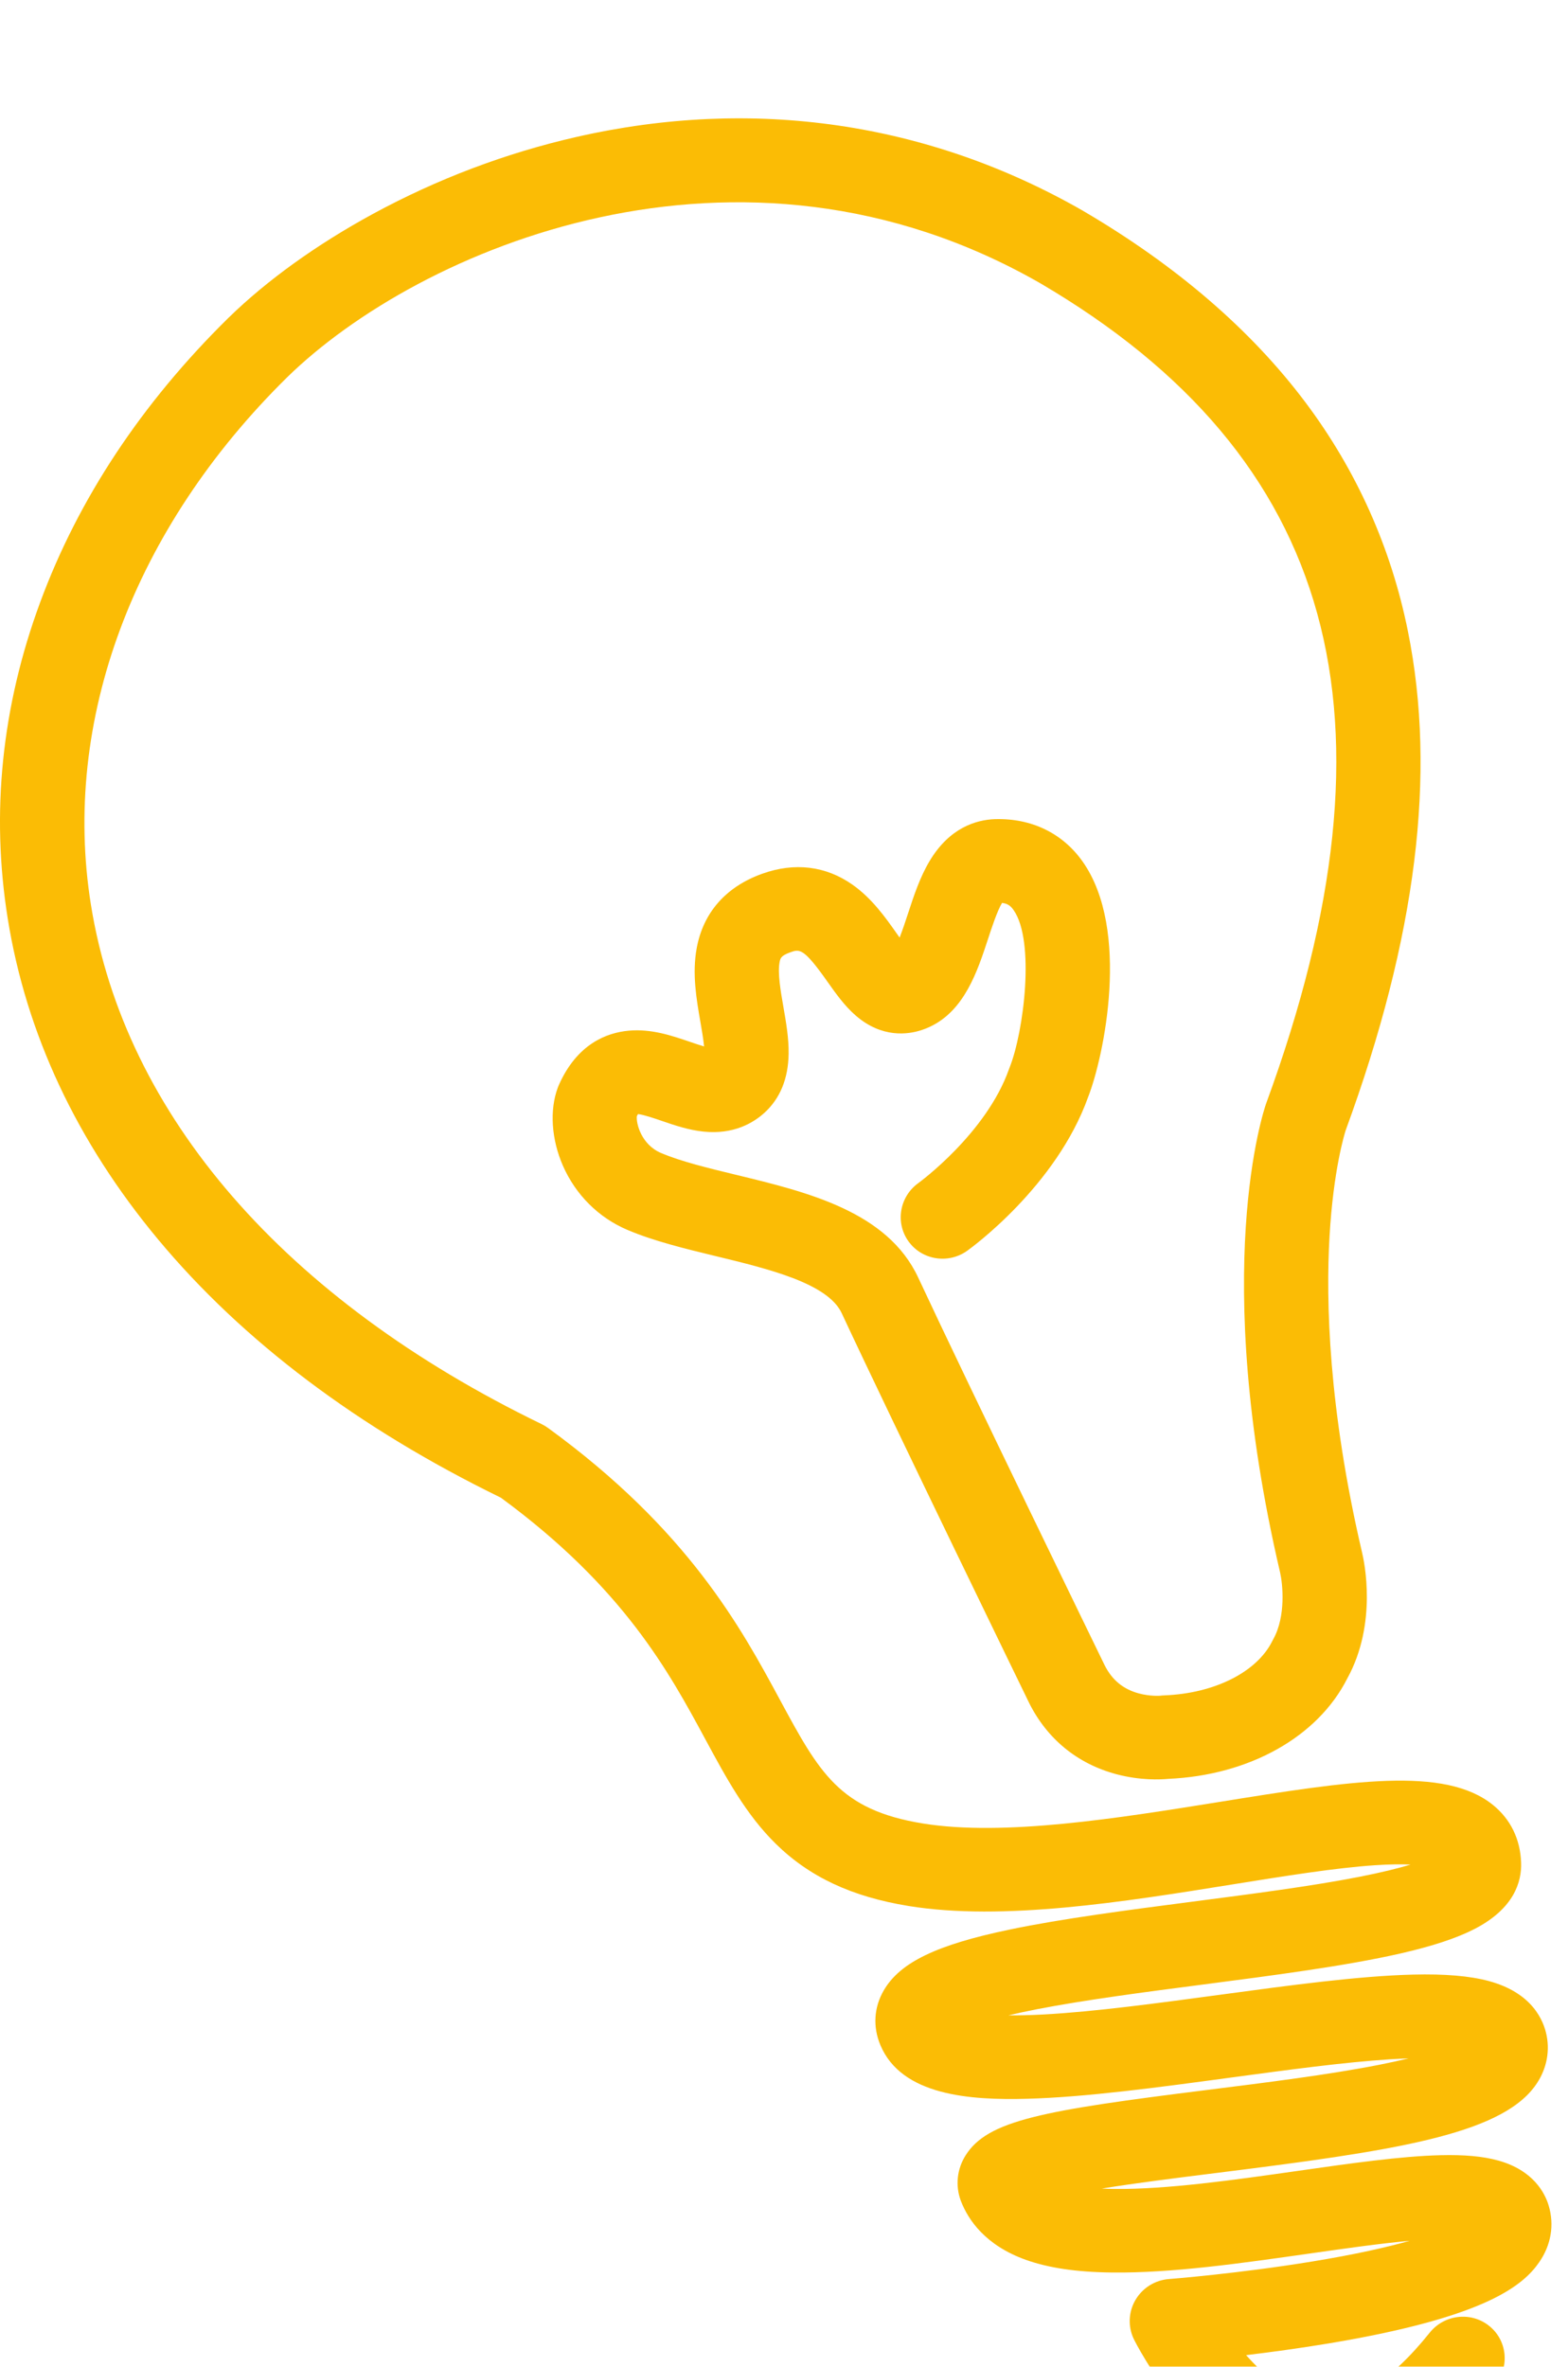<svg width="53" height="80" viewBox="0 0 53 80" fill="none" xmlns="http://www.w3.org/2000/svg">
<g filter="url(#filter0_i_301_3809)">
<path d="M47.15 79.467C46.216 79.902 45.263 80.072 44.296 79.972C42.71 79.81 41.163 78.888 39.824 77.306C38.884 76.195 38.35 75.118 38.328 75.073C38.122 74.652 38.14 74.155 38.377 73.747C38.614 73.338 39.039 73.072 39.511 73.036C39.534 73.034 41.874 72.851 44.37 72.44C45.815 72.203 46.876 71.962 47.651 71.743C46.653 71.834 45.483 72 44.254 72.175C41.967 72.501 39.603 72.839 37.586 72.815C36.39 72.802 35.435 72.66 34.665 72.383C33.305 71.894 32.727 71.037 32.482 70.404C32.478 70.394 32.474 70.385 32.471 70.375C32.289 69.873 32.348 69.322 32.633 68.864C33.378 67.665 35.243 67.339 40.818 66.642C42.828 66.39 44.906 66.13 46.616 65.794C46.994 65.719 47.325 65.647 47.615 65.577C47.423 65.584 47.212 65.594 46.984 65.608C45.427 65.708 43.558 65.961 41.579 66.229C39.182 66.553 36.703 66.889 34.722 66.942C32.788 66.995 30.476 66.836 29.759 65.131C29.497 64.509 29.539 63.85 29.875 63.274C30.426 62.331 31.66 61.736 34.136 61.221C35.904 60.852 38.144 60.561 40.309 60.279C42.279 60.023 44.317 59.759 45.931 59.443C46.703 59.292 47.268 59.15 47.68 59.026C47.376 59.012 46.984 59.014 46.479 59.048C45.132 59.138 43.436 59.411 41.64 59.7C38.013 60.283 33.901 60.944 30.712 60.426C28.789 60.113 27.361 59.444 26.217 58.319C25.213 57.331 24.548 56.099 23.843 54.794C22.61 52.509 21.076 49.669 16.929 46.624C12.1 44.267 8.202 41.329 5.34 37.89C2.594 34.589 0.885 30.941 0.261 27.048C-0.311 23.479 0.057 19.884 1.356 16.364C2.646 12.866 4.788 9.63 7.721 6.744C7.723 6.743 7.724 6.742 7.725 6.741C9.02 5.476 10.707 4.263 12.603 3.232C14.778 2.05 17.092 1.175 19.482 0.63C25.46 -0.735 31.381 0.128 36.606 3.125C36.61 3.127 36.614 3.13 36.617 3.132C39.764 4.977 42.292 7.155 44.13 9.607C45.855 11.908 47.019 14.508 47.589 17.337C48.563 22.165 47.875 27.685 45.484 34.211C45.45 34.318 45.069 35.539 44.939 37.8C44.813 39.982 44.902 43.603 46.037 48.468C46.109 48.762 46.568 50.87 45.538 52.738C44.537 54.715 42.224 56.01 39.484 56.129C39.231 56.153 38.55 56.188 37.737 55.972C36.419 55.62 35.397 54.785 34.783 53.558C34.781 53.553 34.779 53.548 34.777 53.544C34.731 53.45 30.183 44.103 28.45 40.387C27.979 39.376 25.966 38.889 24.191 38.459C23.162 38.209 22.098 37.952 21.206 37.572C20.232 37.158 19.458 36.387 19.026 35.401C18.637 34.51 18.572 33.525 18.853 32.766C18.863 32.74 18.873 32.714 18.884 32.689C19.502 31.282 20.512 30.906 21.25 30.839C22.016 30.769 22.71 31.007 23.321 31.216C23.462 31.264 23.64 31.325 23.799 31.372C23.773 31.11 23.715 30.776 23.674 30.542C23.541 29.777 23.39 28.911 23.549 28.05C23.77 26.845 24.536 25.975 25.763 25.534C26.858 25.141 27.915 25.269 28.818 25.906C29.474 26.368 29.933 27.018 30.301 27.541C30.334 27.588 30.37 27.639 30.408 27.692C30.514 27.421 30.617 27.108 30.687 26.893C30.887 26.282 31.094 25.651 31.424 25.1C32.096 23.978 32.991 23.713 33.623 23.689C33.627 23.689 33.632 23.689 33.635 23.689C34.867 23.653 35.92 24.164 36.598 25.128C38.221 27.436 37.31 31.727 36.782 33.076C35.704 36.1 32.817 38.189 32.694 38.277C32.054 38.735 31.165 38.594 30.709 37.962C30.254 37.331 30.403 36.449 31.041 35.99C31.064 35.974 33.338 34.314 34.105 32.138C34.112 32.119 34.118 32.101 34.126 32.083C34.606 30.88 34.993 27.804 34.259 26.76C34.166 26.627 34.068 26.544 33.87 26.52C33.708 26.786 33.508 27.396 33.394 27.746C33.038 28.83 32.602 30.161 31.427 30.709C31.337 30.751 31.242 30.789 31.143 30.821C30.696 30.967 29.814 31.098 28.927 30.33C28.546 30 28.25 29.581 27.963 29.175C27.157 28.031 27.026 28.078 26.71 28.191C26.39 28.306 26.374 28.396 26.349 28.534C26.282 28.9 26.387 29.504 26.48 30.037C26.57 30.556 26.664 31.093 26.656 31.62C26.644 32.462 26.368 33.134 25.835 33.618C25.455 33.962 24.792 34.352 23.789 34.251C23.279 34.2 22.797 34.035 22.372 33.889C22.135 33.808 21.762 33.68 21.565 33.657C21.554 33.675 21.54 33.699 21.526 33.728C21.498 33.965 21.671 34.688 22.345 34.974C23.022 35.261 23.928 35.481 24.888 35.713C27.282 36.293 29.994 36.949 31.035 39.182C32.737 42.832 37.185 51.974 37.339 52.29C37.59 52.79 37.97 53.101 38.499 53.242C38.881 53.344 39.211 53.319 39.214 53.318C39.258 53.312 39.303 53.309 39.348 53.307C41.046 53.243 42.481 52.523 43.003 51.474C43.013 51.453 43.024 51.432 43.036 51.411C43.475 50.628 43.354 49.522 43.269 49.154C43.267 49.145 43.267 49.149 43.265 49.137C40.884 38.941 42.717 33.527 42.796 33.302C42.798 33.295 42.8 33.289 42.803 33.283C47.585 20.241 45.156 11.435 35.158 5.572C24.968 -0.269 14.143 4.419 9.712 8.747C4.499 13.877 2.079 20.377 3.073 26.581C4.212 33.693 9.624 39.928 18.311 44.139C18.386 44.176 18.457 44.219 18.525 44.268C23.262 47.714 25.05 51.025 26.355 53.442C27.698 55.93 28.372 57.178 31.195 57.637C33.928 58.08 37.795 57.459 41.208 56.91C45.636 56.198 48.836 55.684 50.47 57.016C51.062 57.498 51.389 58.172 51.415 58.963C51.437 59.602 51.182 60.509 49.847 61.2C49.251 61.508 48.436 61.779 47.355 62.027C45.5 62.452 43.036 62.772 40.654 63.082C38.692 63.337 36.664 63.601 35.058 63.914C34.688 63.986 34.365 64.056 34.085 64.123C34.418 64.126 34.811 64.118 35.273 64.093C37.005 63.999 39.147 63.709 41.218 63.429C43.64 63.101 45.927 62.791 47.757 62.745C48.838 62.718 49.675 62.789 50.317 62.961C51.792 63.358 52.18 64.294 52.28 64.817C52.393 65.409 52.251 66.014 51.879 66.519C50.658 68.18 47.006 68.713 41.15 69.446C39.724 69.624 38.372 69.793 37.241 69.978C37.368 69.984 37.503 69.988 37.644 69.99C39.441 70.01 41.694 69.689 43.873 69.379C45.657 69.124 47.342 68.884 48.677 68.85C49.502 68.829 50.127 68.887 50.643 69.03C51.826 69.36 52.218 70.124 52.346 70.55C52.544 71.205 52.429 71.888 52.023 72.472C51.749 72.867 51.298 73.317 50.318 73.775C49.27 74.263 47.619 74.76 44.931 75.209C43.925 75.376 42.95 75.508 42.12 75.608C42.794 76.37 43.668 77.067 44.618 77.162C45.757 77.276 47.004 76.498 48.325 74.849C48.817 74.235 49.713 74.129 50.326 74.612C50.94 75.094 51.039 75.983 50.548 76.596C49.452 77.964 48.315 78.923 47.149 79.467L47.15 79.467Z" fill="#FBBC05"/>
</g>
<defs>
<filter id="filter0_i_301_3809" x="0" y="0" width="52.441" height="84.018" filterUnits="userSpaceOnUse" color-interpolation-filters="sRGB">
<feFlood flood-opacity="0" result="BackgroundImageFix"/>
<feBlend mode="normal" in="SourceGraphic" in2="BackgroundImageFix" result="shape"/>
<feColorMatrix in="SourceAlpha" type="matrix" values="0 0 0 0 0 0 0 0 0 0 0 0 0 0 0 0 0 0 127 0" result="hardAlpha"/>
<feOffset dy="4"/>
<feGaussianBlur stdDeviation="2"/>
<feComposite in2="hardAlpha" operator="arithmetic" k2="-1" k3="1"/>
<feColorMatrix type="matrix" values="0 0 0 0 0 0 0 0 0 0 0 0 0 0 0 0 0 0 0.1 0"/>
<feBlend mode="normal" in2="shape" result="effect1_innerShadow_301_3809"/>
</filter>
</defs>
</svg>
